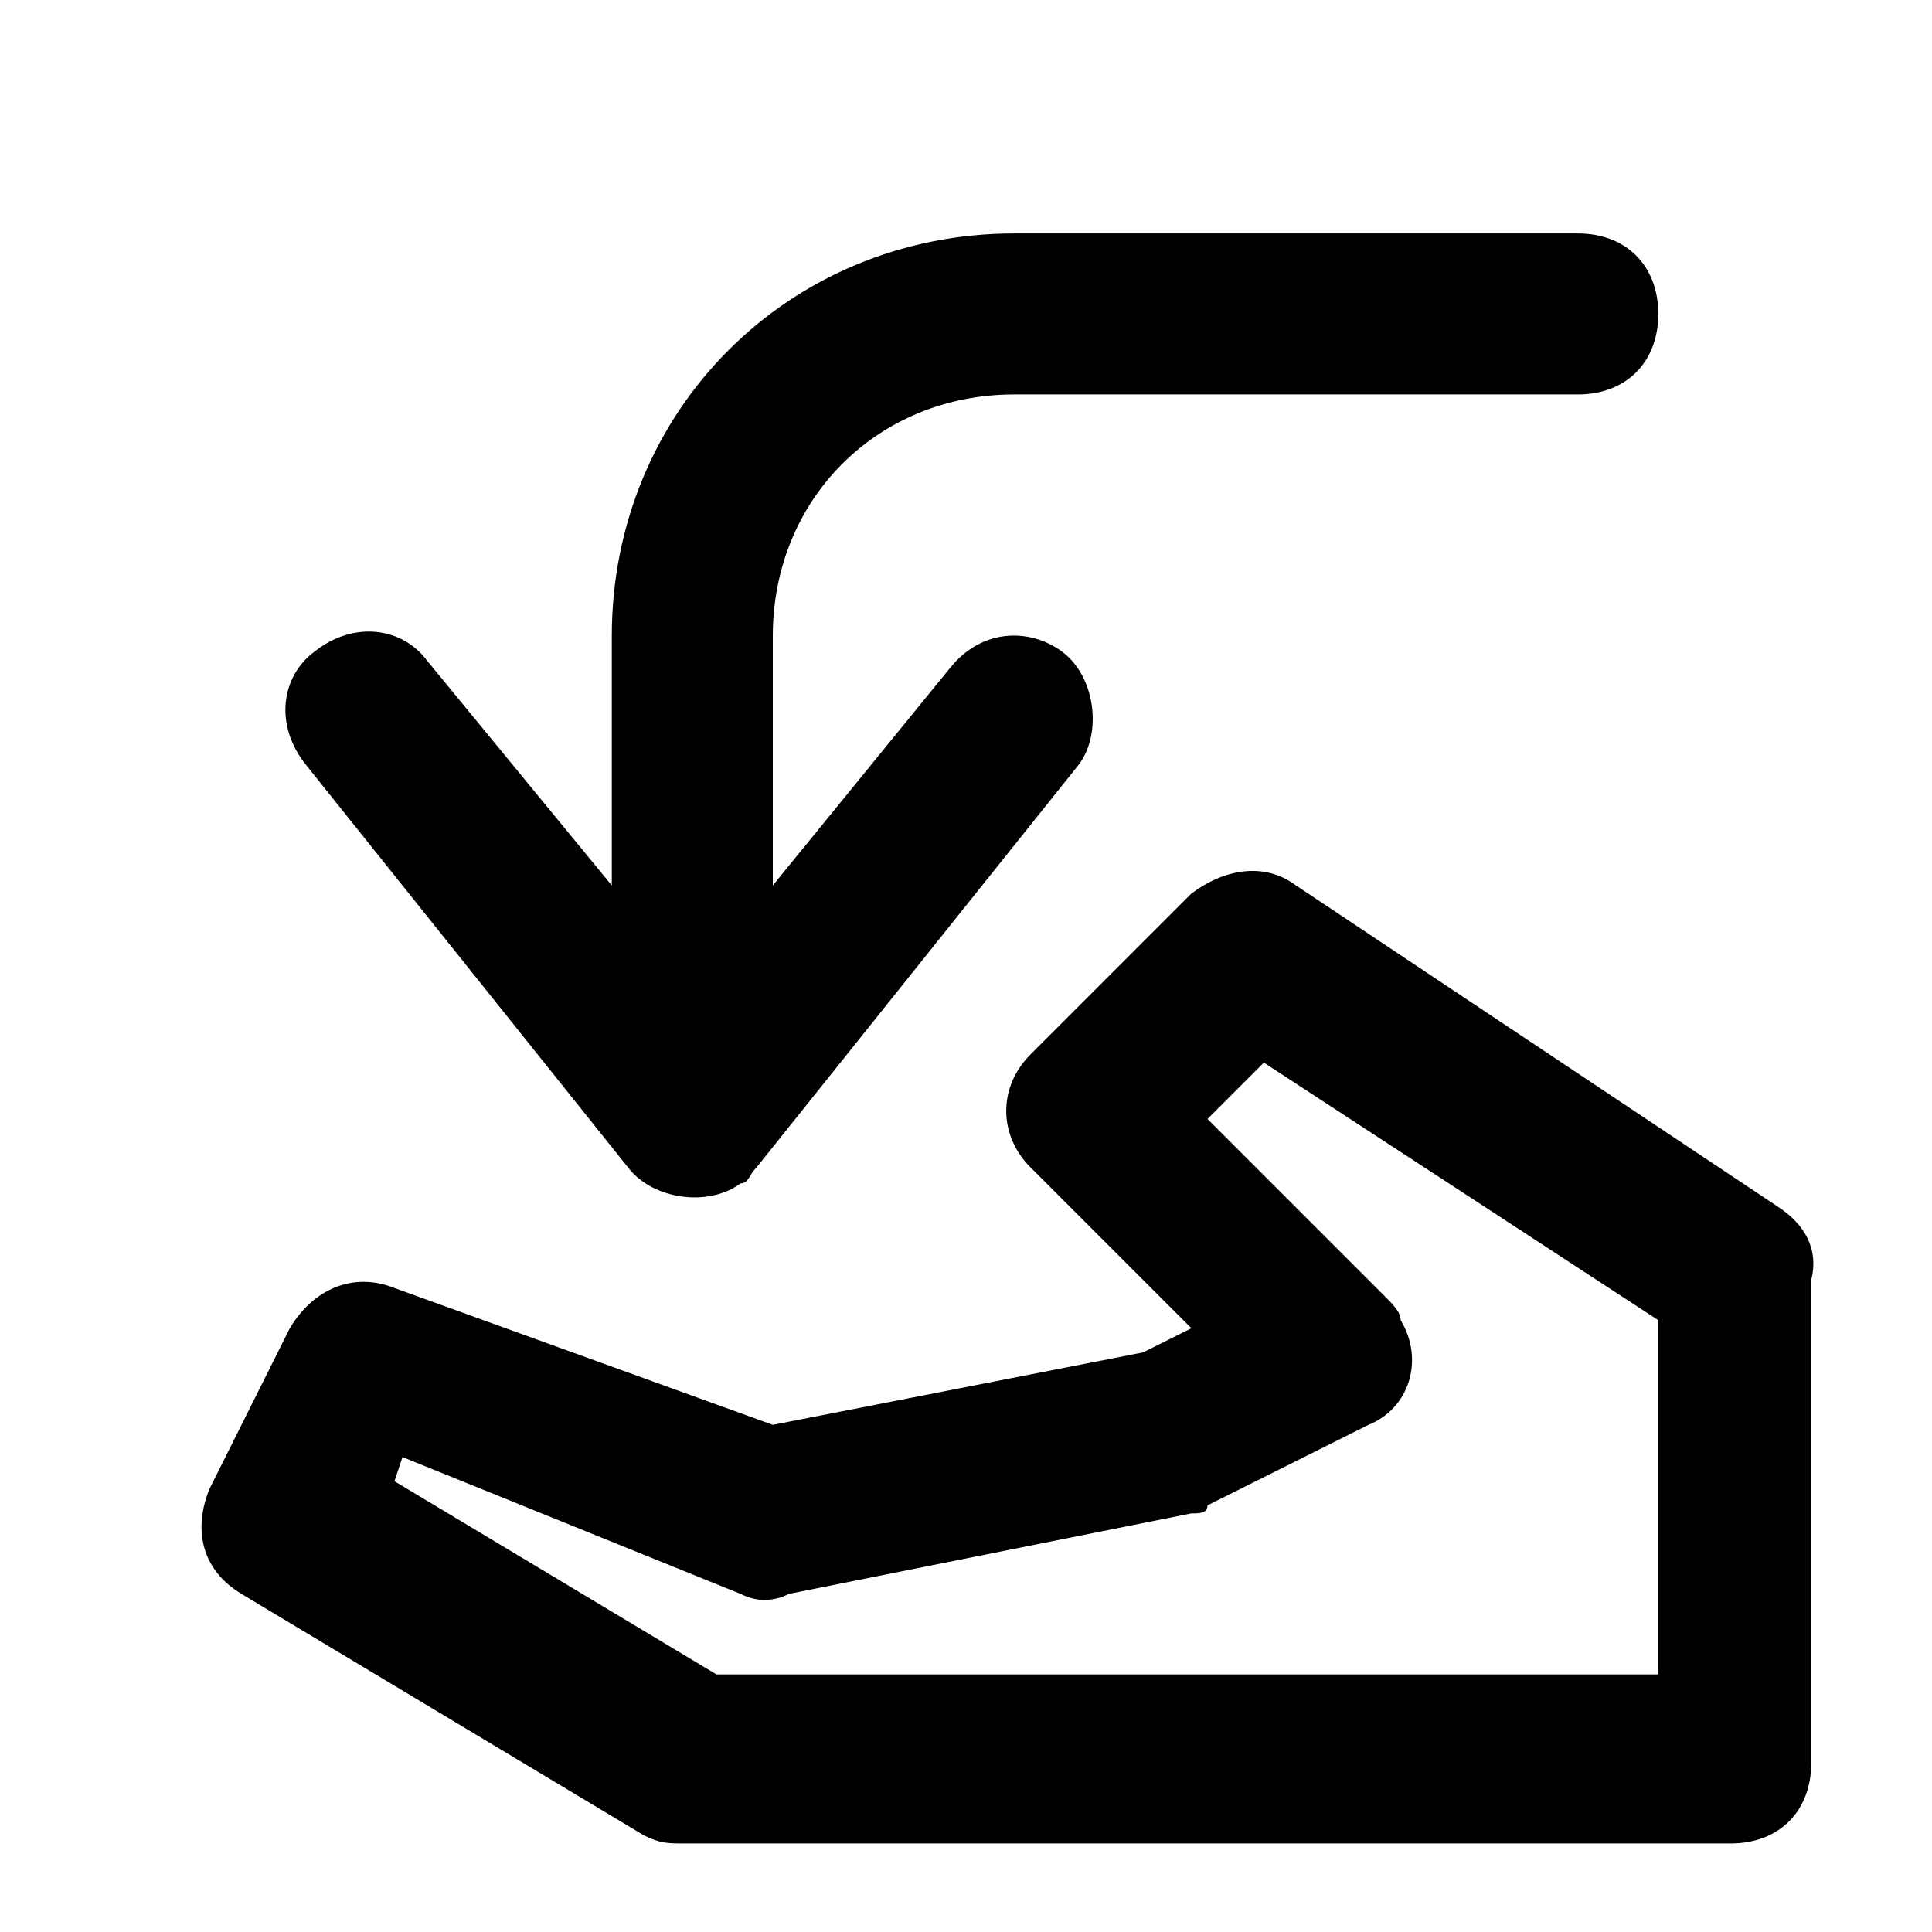 <svg xmlns="http://www.w3.org/2000/svg" viewBox="0 0 24 24"><path d="M7.8 14.5c.3.4 1 .5 1.4.2.1 0 .1-.1.2-.2l4-5c.3-.4.2-1.1-.2-1.4-.4-.3-1-.3-1.4.2L9.6 11V7.9c0-1.7 1.3-3 3-3h7c.6 0 1-.4 1-1s-.4-1-1-1h-7c-2.8 0-5 2.2-5 5V11L5.3 8.2c-.3-.4-.9-.5-1.4-.1-.4.3-.5.9-.1 1.4l4 5z"/><path d="M22.1 15l-6-4c-.4-.3-.9-.2-1.3.1l-2 2c-.4.4-.4 1 0 1.4l2 2-.6.3-4.6.9L4.9 16c-.5-.2-1 0-1.3.5l-1 2c-.2.5-.1 1 .4 1.3l5 3c.2.1.3.1.5.1h13c.6 0 1-.4 1-1v-6c.1-.4-.1-.7-.4-.9zm-1.5 5.8H8.9l-4-2.4.1-.3 4.2 1.7c.2.1.4.1.6 0l5-1c.1 0 .2 0 .2-.1l2-1c.5-.2.7-.8.4-1.3 0-.1-.1-.2-.2-.3L15 13.9l.7-.7 4.9 3.2v4.4z"/></svg>